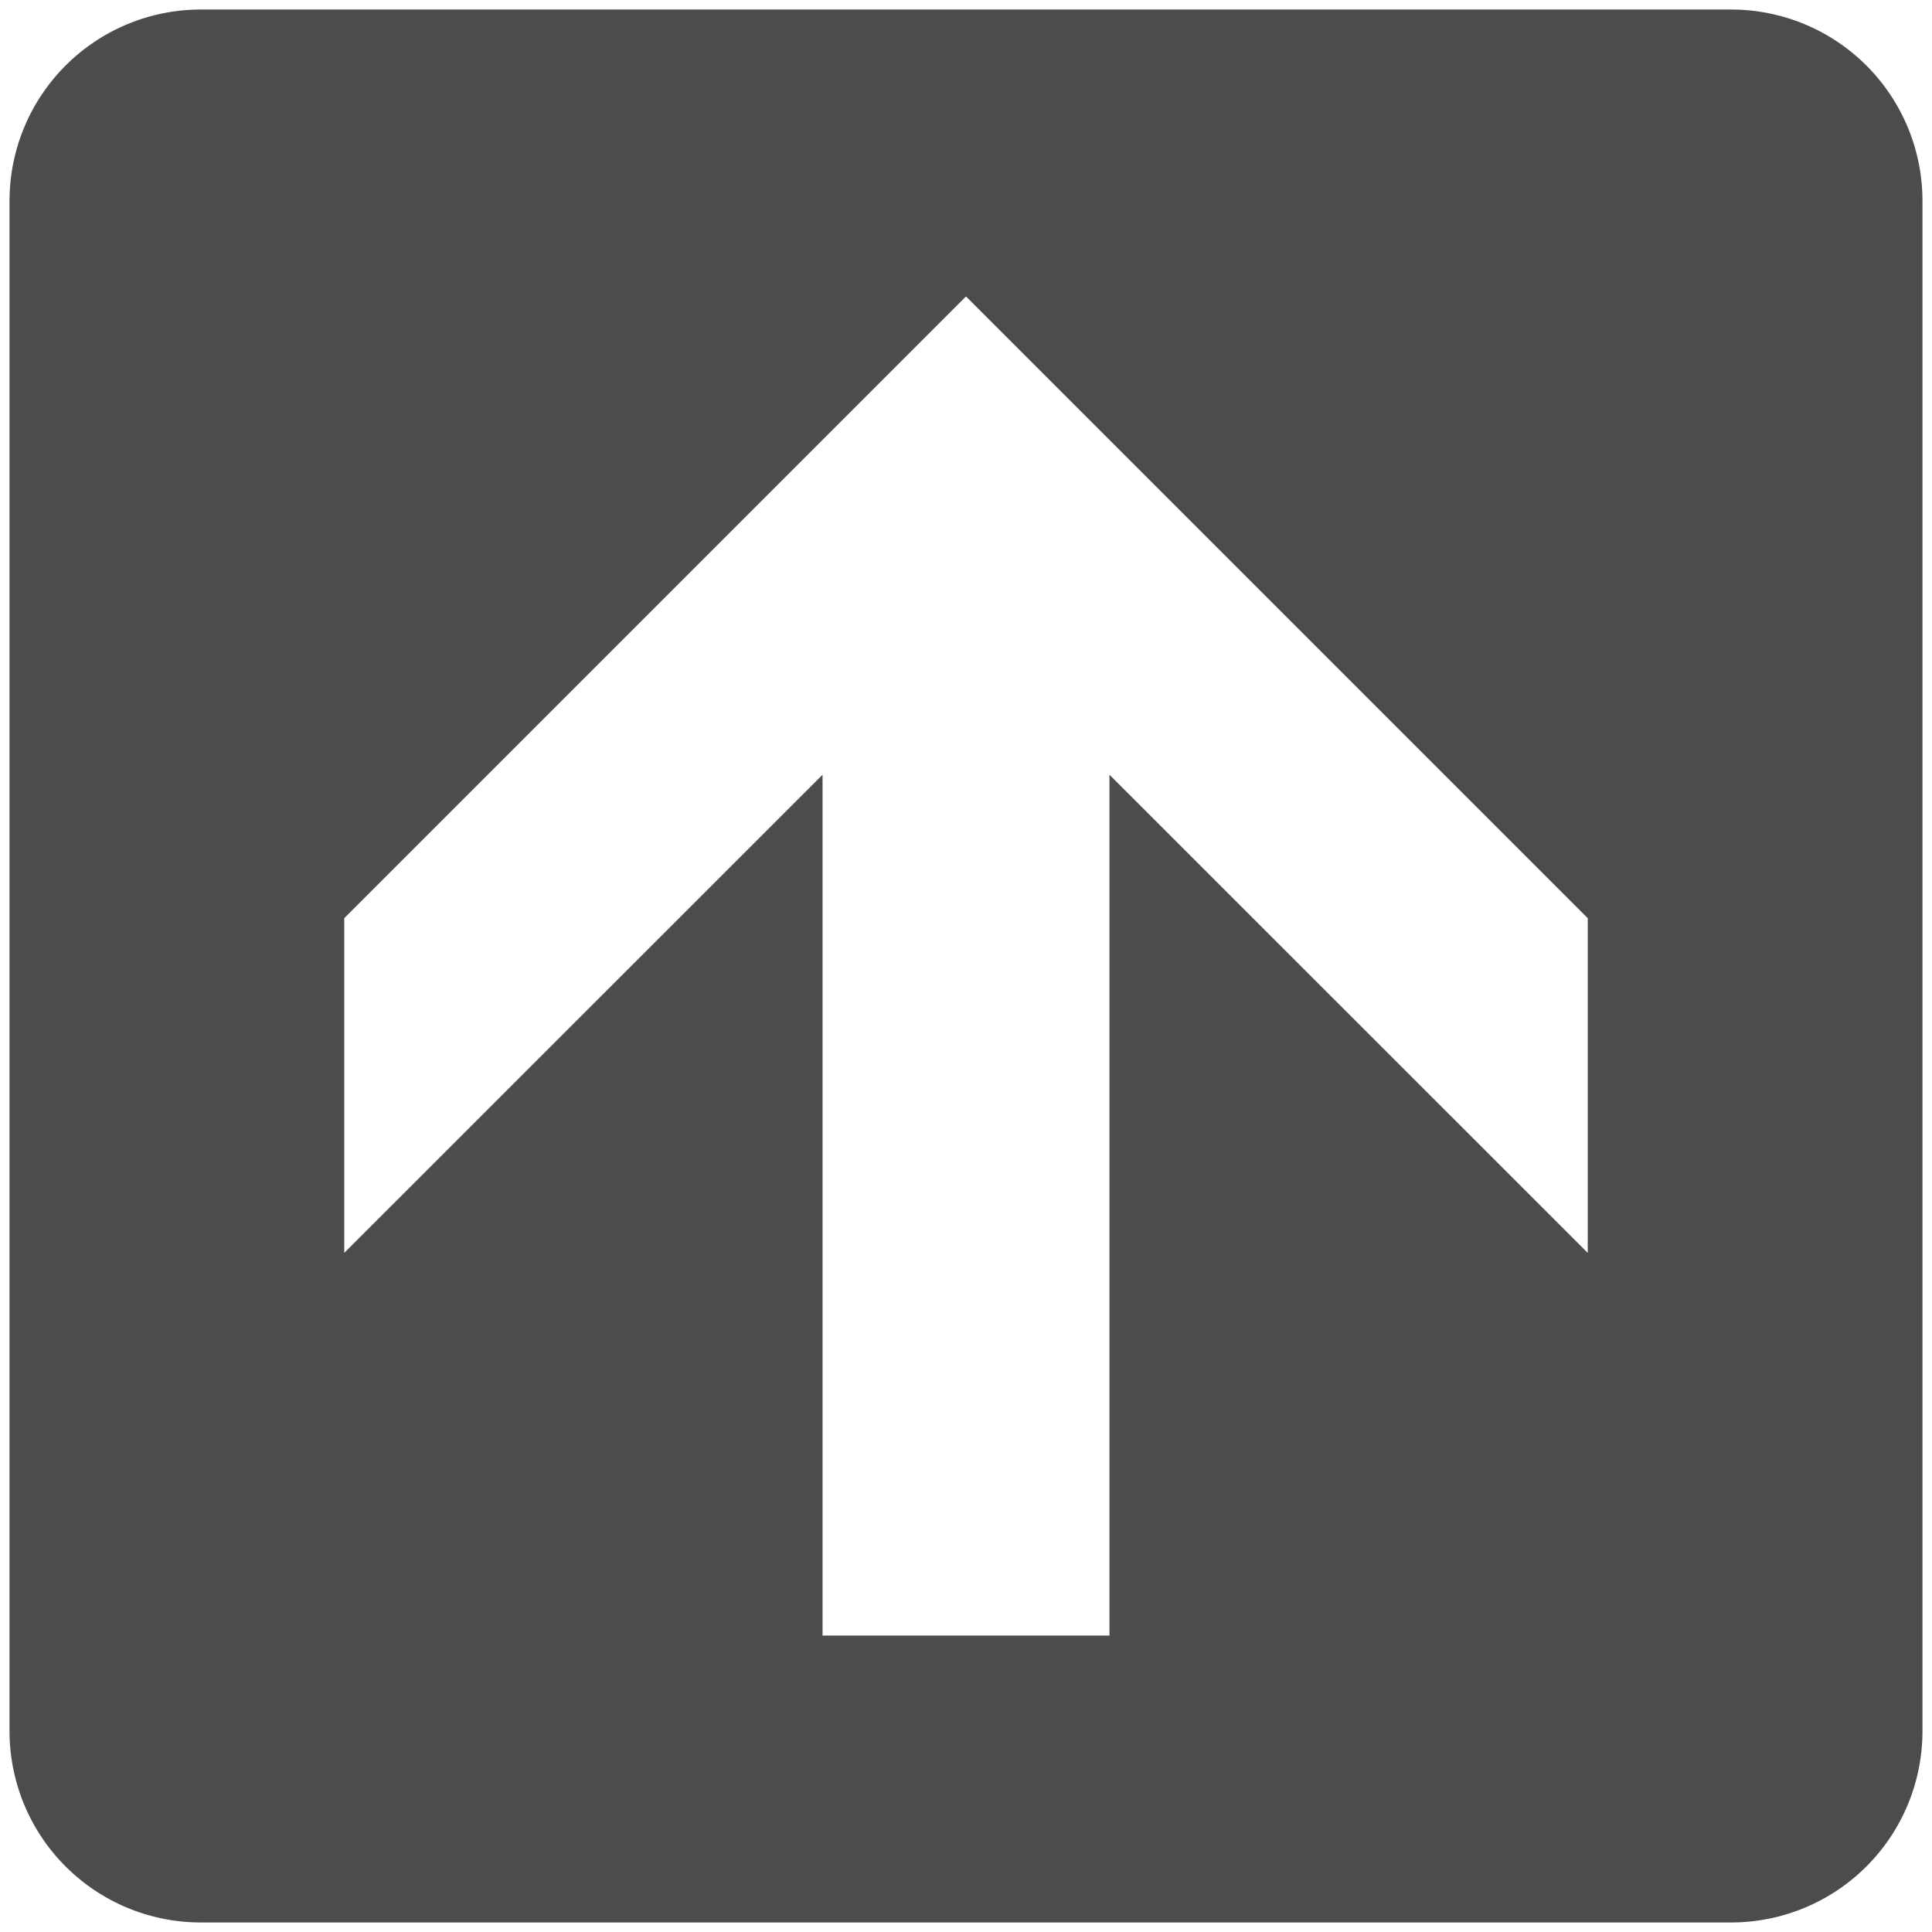 <?xml version="1.0" encoding="UTF-8" standalone="no"?>
<svg
   xmlns:dc="http://purl.org/dc/elements/1.1/"
   xmlns:cc="http://creativecommons.org/ns#"
   xmlns:rdf="http://www.w3.org/1999/02/22-rdf-syntax-ns#"
   xmlns:svg="http://www.w3.org/2000/svg"
   xmlns="http://www.w3.org/2000/svg"
   xmlns:sodipodi="http://sodipodi.sourceforge.net/DTD/sodipodi-0.dtd"
   xmlns:inkscape="http://www.inkscape.org/namespaces/inkscape"
   version="1.0"
   width="500px"
   height="500px"
   viewBox="-505, -505 ,1010, 1010"
   id="svg4482"
   inkscape:version="0.48.4 r9939"
   sodipodi:docname="top.svg">
  <defs
     id="defs4490" />
  <sodipodi:namedview
     pagecolor="#ffffff"
     bordercolor="#666666"
     borderopacity="1"
     objecttolerance="10"
     gridtolerance="10"
     guidetolerance="10"
     inkscape:pageopacity="0"
     inkscape:pageshadow="2"
     inkscape:window-width="640"
     inkscape:window-height="480"
     id="namedview4488"
     showgrid="false"
     inkscape:zoom="0.472"
     inkscape:cx="250"
     inkscape:cy="250"
     inkscape:window-x="0"
     inkscape:window-y="0"
     inkscape:window-maximized="0"
     inkscape:current-layer="svg4482" />
  <path
     style="stroke:none;fill:#000000;opacity:0.7"
     d="M 51.969 2.469 A 49.505 49.505 0 0 0 2.469 51.969 L 2.469 448.031 A 49.505 49.505 0 0 0 51.969 497.531 L 448.031 497.531 A 49.505 49.505 0 0 0 497.531 448.031 L 497.531 51.969 A 49.505 49.505 0 0 0 448.031 2.469 L 51.969 2.469 z M 250 76.719 L 410.906 237.625 L 410.906 324.25 L 287.125 200.5 L 287.125 423.281 L 212.875 423.281 L 212.875 200.5 L 89.094 324.25 L 89.094 237.625 L 250 76.719 z "
     transform="matrix(2.02,0,0,2.02,-505,-505)"
     id="path4484" />
  <!-- rounded rect -->
  <!-- arrow up -->
</svg>
